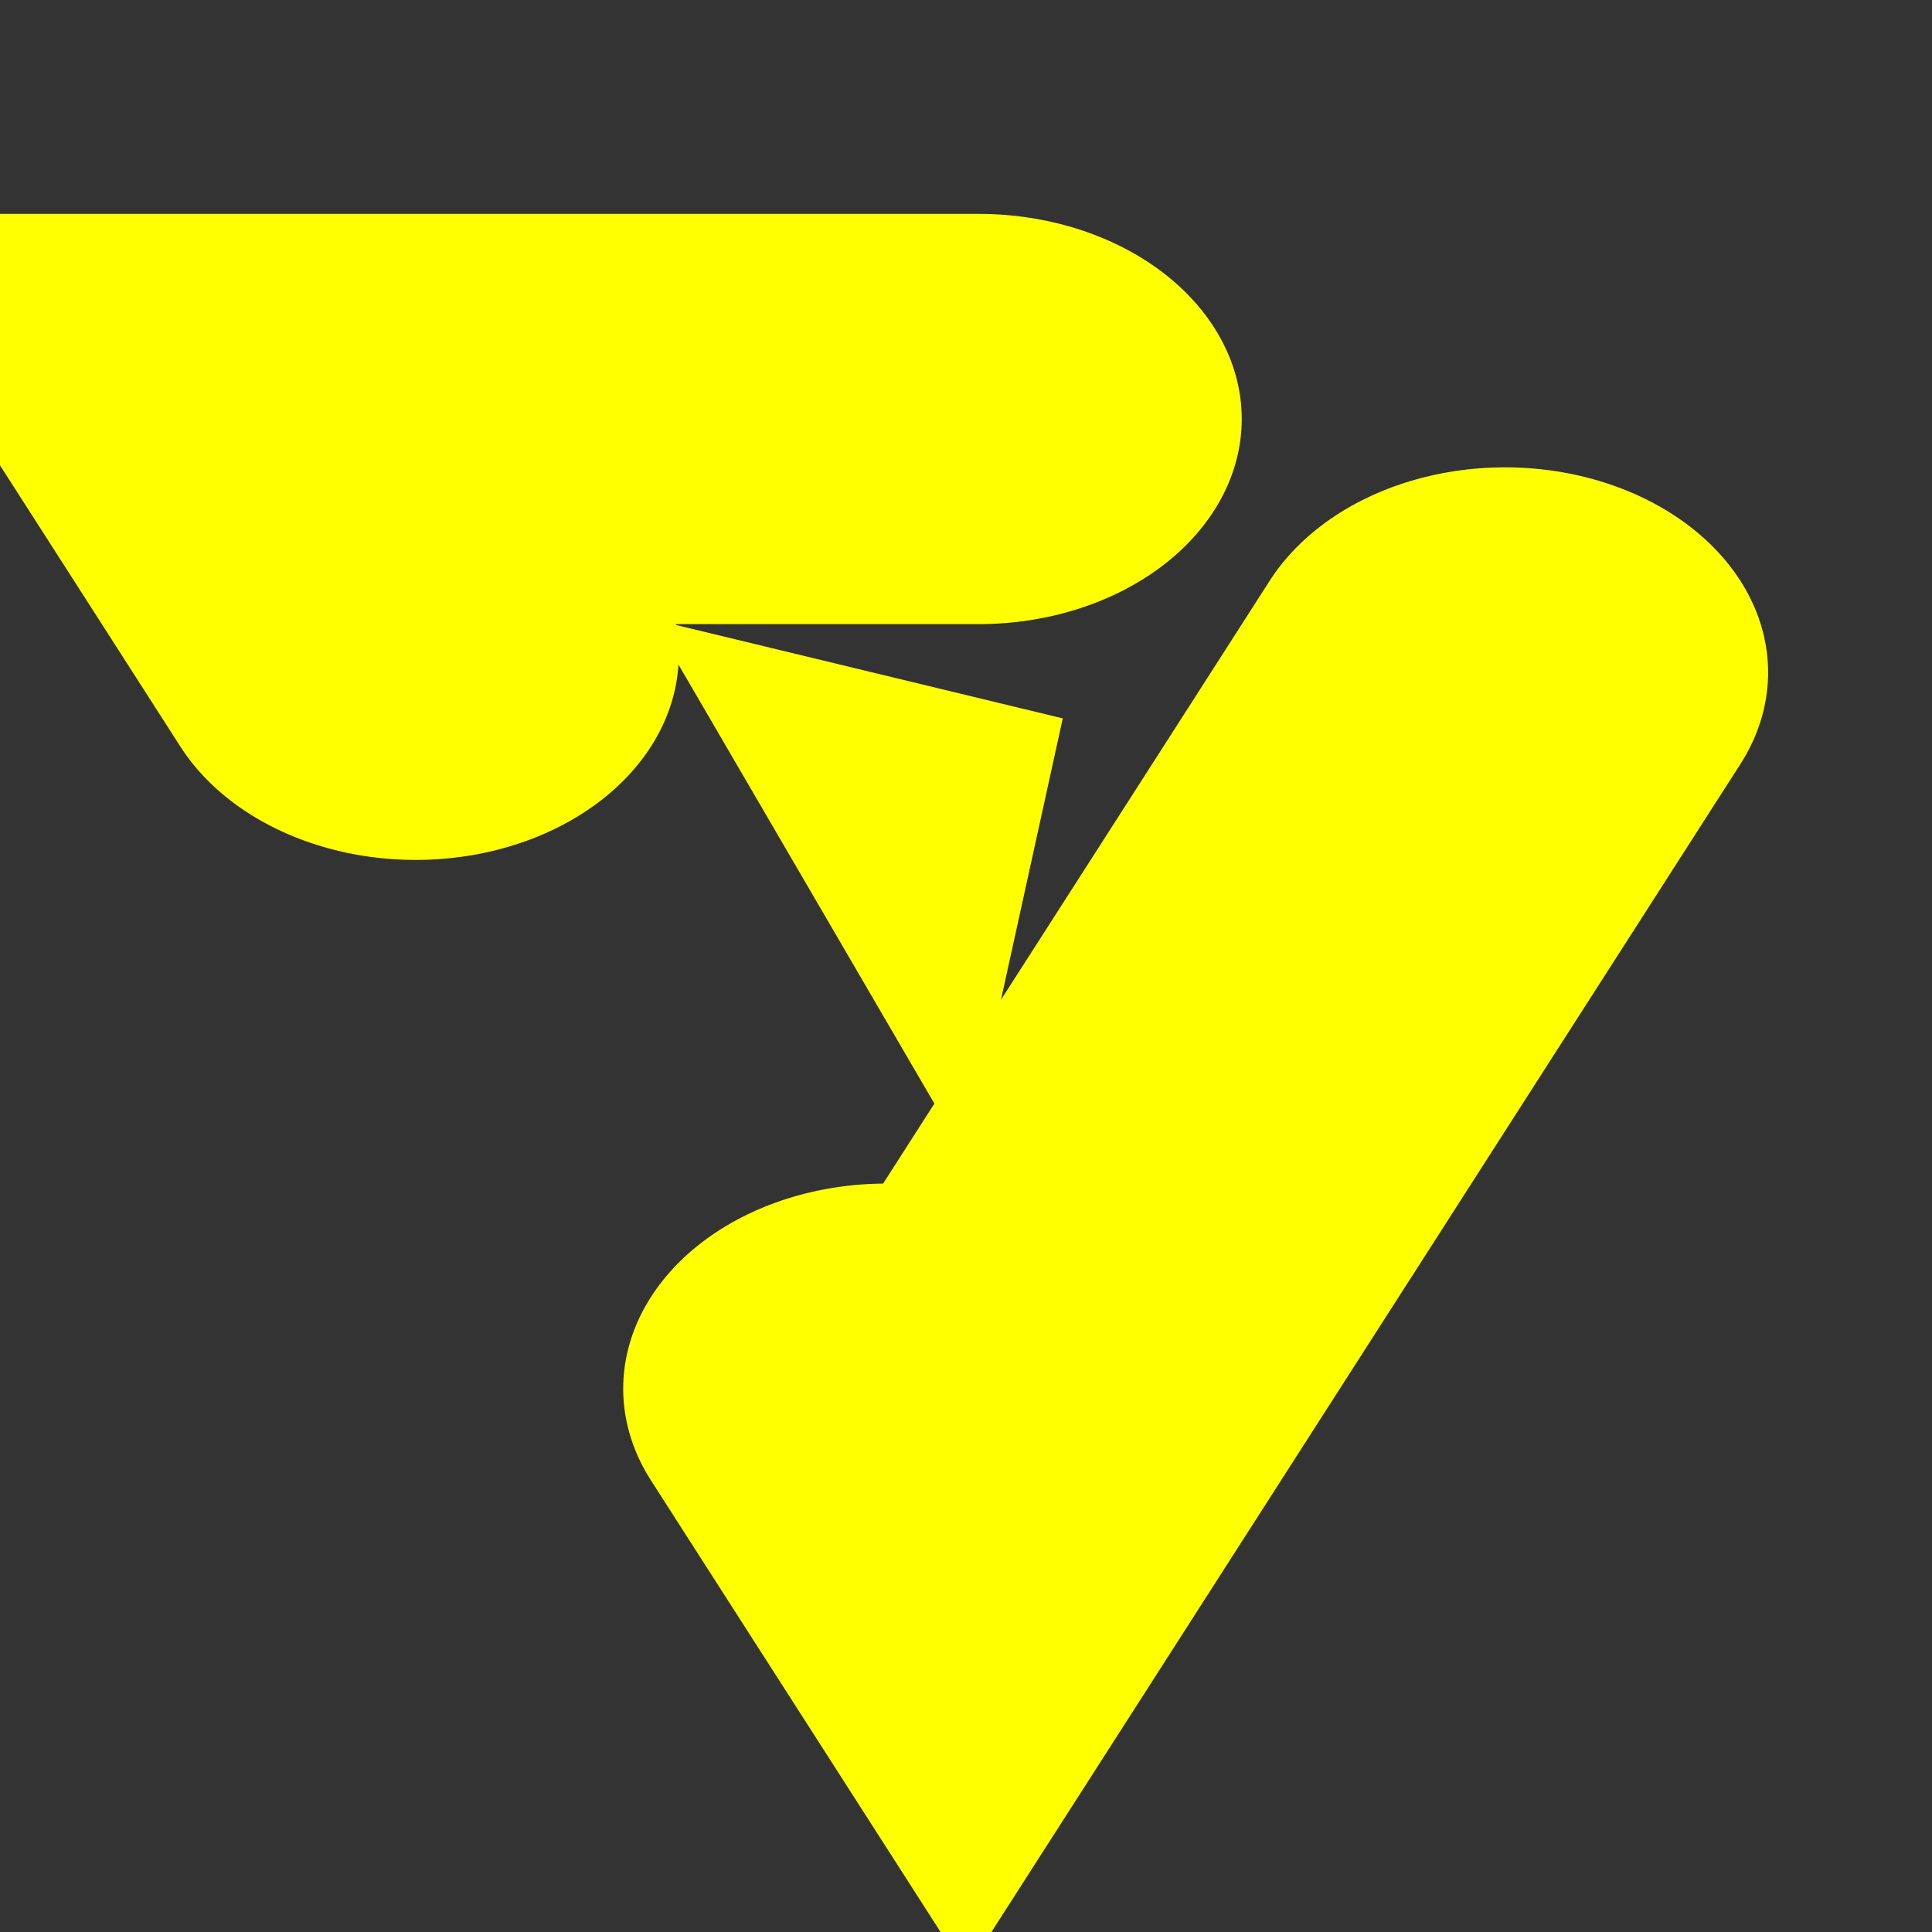 <?xml version="1.0" encoding="UTF-8" standalone="no" ?>
<!DOCTYPE svg PUBLIC "-//W3C//DTD SVG 1.1//EN" "http://www.w3.org/Graphics/SVG/1.1/DTD/svg11.dtd">
<svg xmlns="http://www.w3.org/2000/svg" xmlns:xlink="http://www.w3.org/1999/xlink" version="1.1" width="64" height="64" viewBox="0 0 640 640" xml:space="preserve">
<rect x="0" y="0" width="640" height="640" fill="#333333" stroke="none"/>
<desc>Created with Fabric.js 4.6.0</desc>
<defs>
</defs>
<g transform="matrix(5.81 0 0 -4.53 320 320)" id="fPjv1Mp2fn6YCtrGSr9bg"  >
<path style="stroke: rgb(255,255,0);stroke-width: 30;stroke-dasharray: 60;stroke-linecap: round;stroke-dashoffset: 36;stroke-linejoin: miter;stroke-miterlimit: 4;fill: none;fill-rule: nonzero;opacity: 1;" vector-effect="scaling-stroke"  transform=" translate(-40, -40)" d="M 60 40 L 80 80 L 40 80 L 0 80 L 20 40 L 40 0 L 60 40 z" stroke-linecap="round" />
</g>
<g transform="matrix(1.19 0 0 -1.19 284.02 294.39)" id="1eXbhqcN3W8dASrEDqdGz"  >
<path style="stroke: none; stroke-width: 1; stroke-dasharray: none; stroke-linecap: butt; stroke-dashoffset: 0; stroke-linejoin: miter; stroke-miterlimit: 4; fill: rgb(255,255,0); fill-rule: nonzero; opacity: 1;" vector-effect="scaling-stroke"  transform=" translate(0, 0)" d="M 57.174 47.408 L -57.174 75.021 L 30.293 -75.021 z" stroke-linecap="round" />
</g>
</svg>